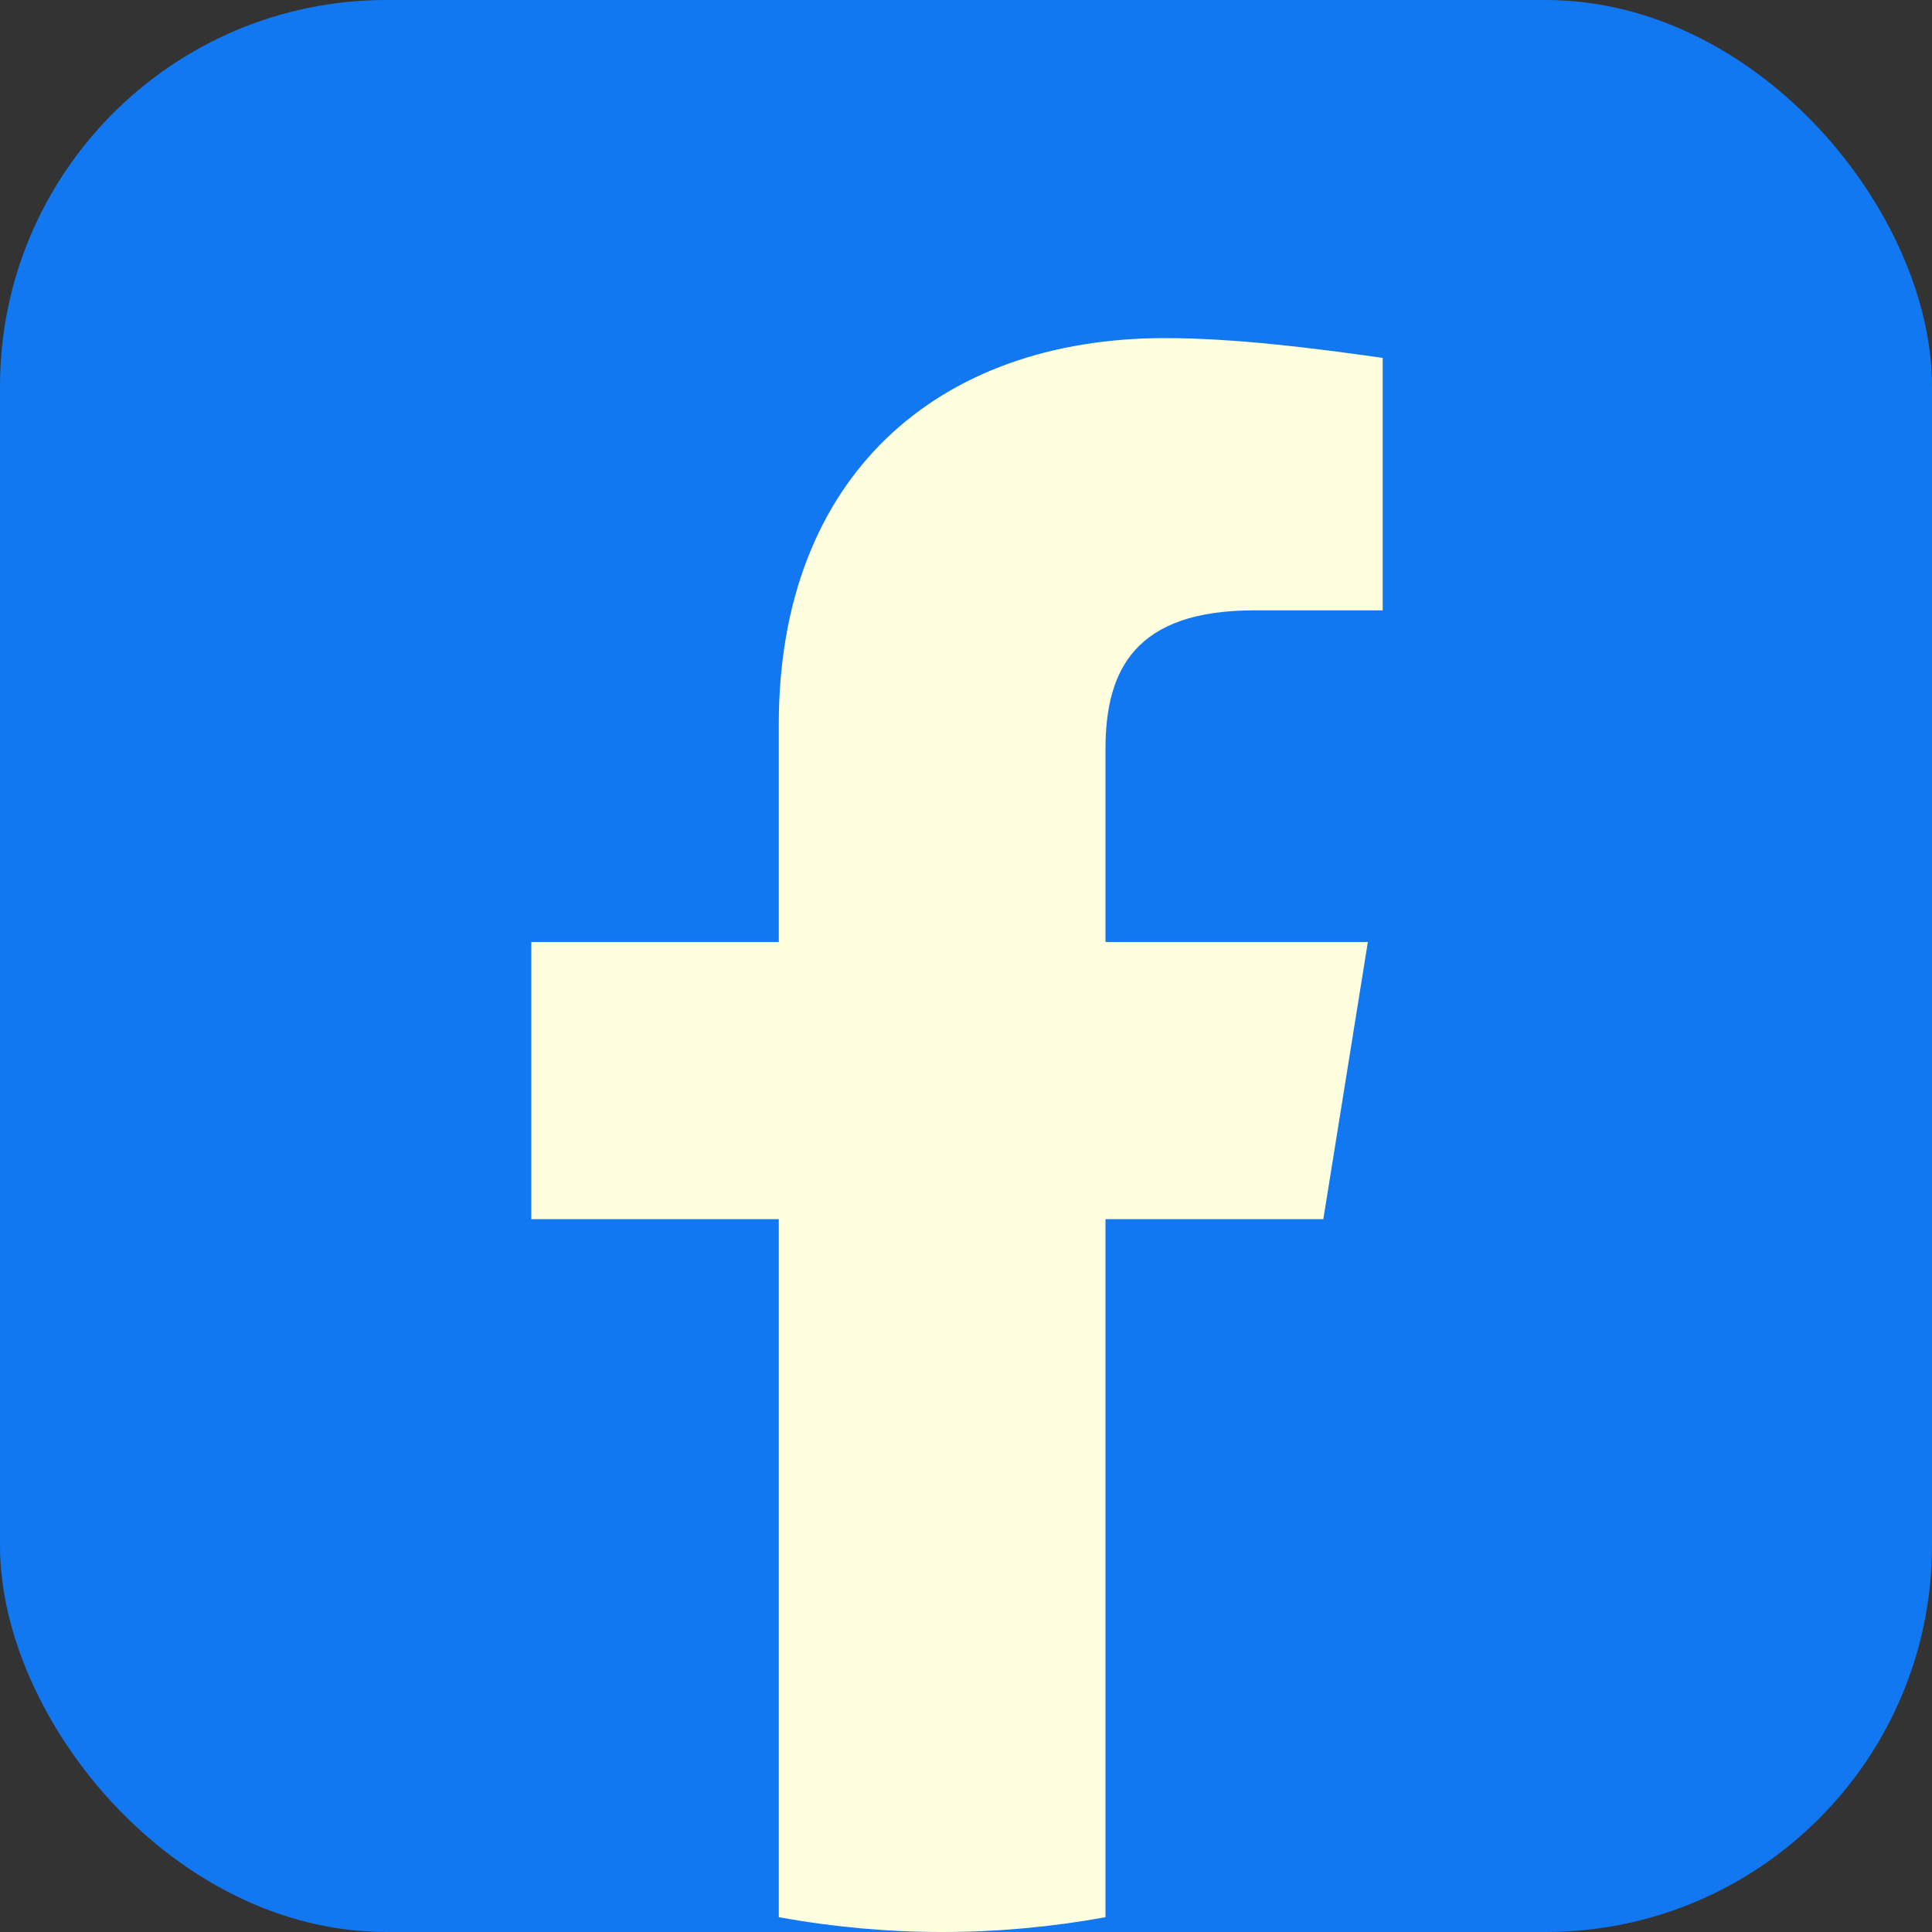 <svg width="40" height="40" viewBox="0 0 40 40" fill="none" xmlns="http://www.w3.org/2000/svg">
<rect x="0" y="0" width="40" height="40" fill="#333333" stroke="none"/>
<rect width="40" height="40" rx="8" fill="#1178F2"/>
<path d="M27.398 25.242L28.32 19.503H22.888V15.506C22.888 13.867 23.503 12.637 25.963 12.637H28.627V7.41C27.192 7.205 25.553 7 24.118 7C19.404 7 16.124 9.87 16.124 14.994V19.503H11V25.242H16.124V39.693C17.252 39.898 18.379 40 19.506 40C20.634 40 21.761 39.898 22.888 39.693V25.242H27.398Z" fill="#FFFEDE"/>
</svg>
